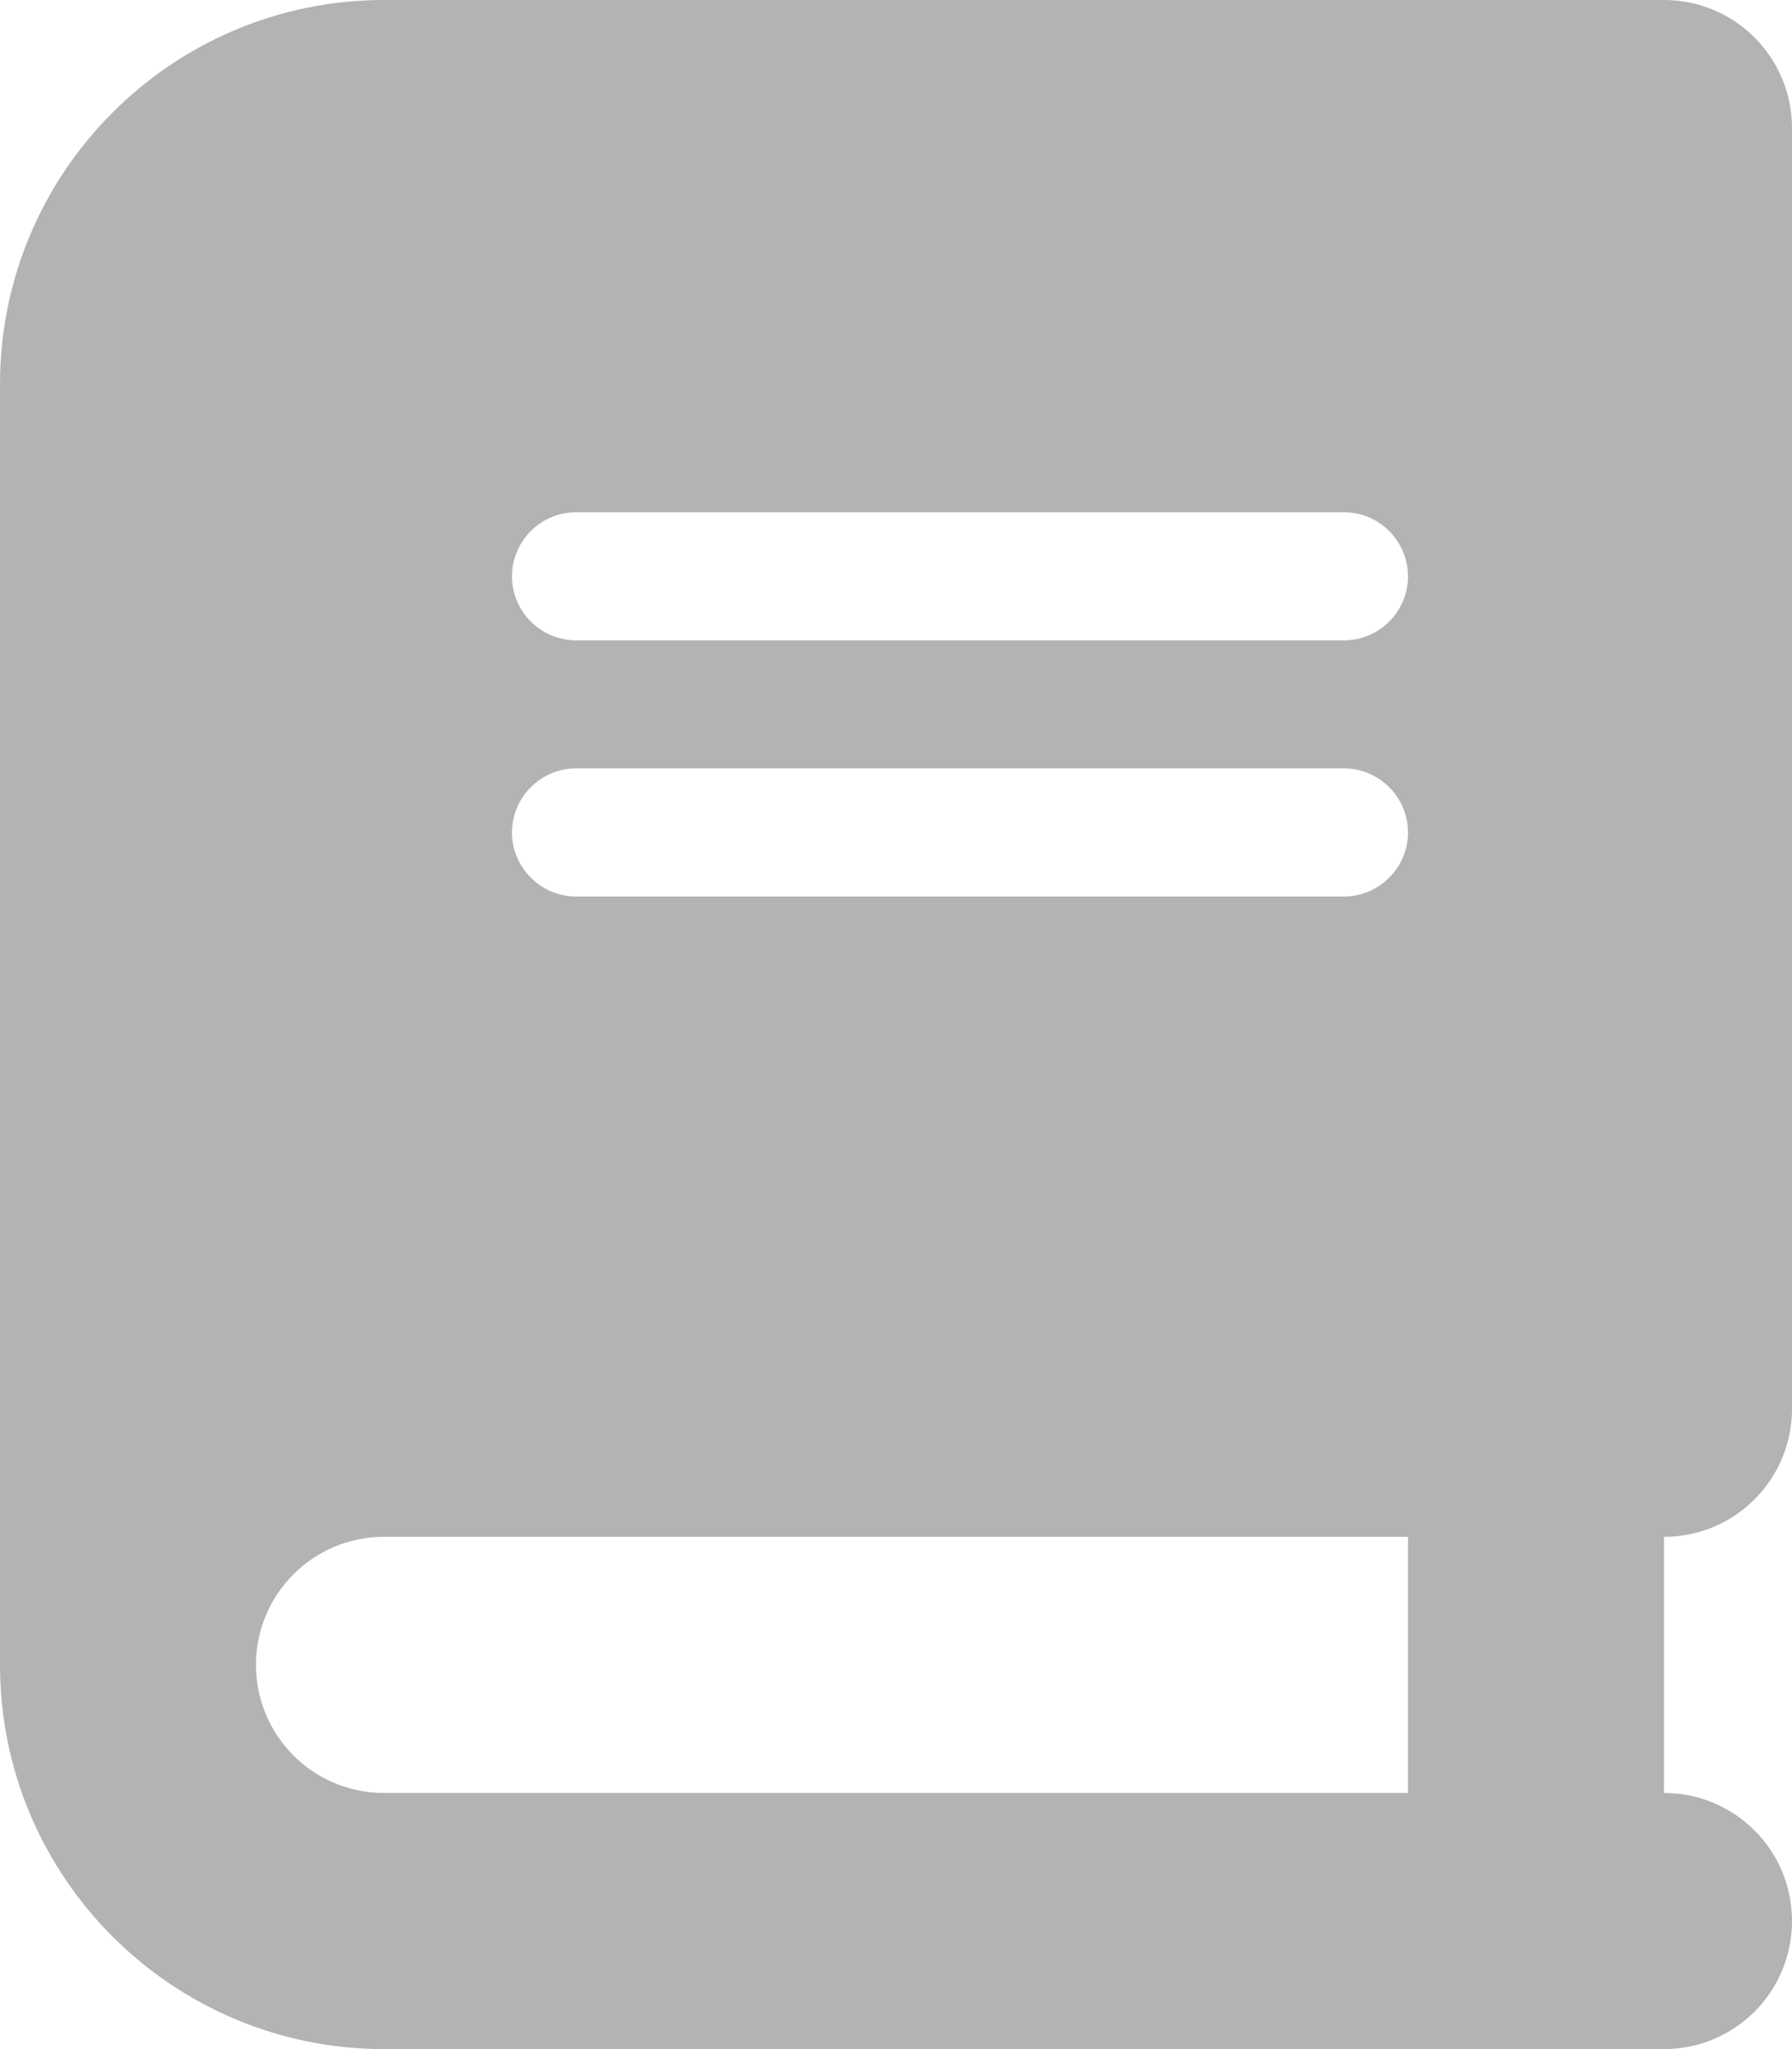 <svg width="14" height="16" viewBox="0 0 14 16" fill="none" xmlns="http://www.w3.org/2000/svg">
<g id="fa6-solid:book" clip-path="url(#clip0_263_931)">
<path id="Vector" d="M3 0C1.344 0 0 1.344 0 3V13C0 14.656 1.344 16 3 16H13C13.553 16 14 15.553 14 15C14 14.447 13.553 14 13 14V12C13.553 12 14 11.553 14 11V1C14 0.447 13.553 0 13 0H3ZM3 12H11V14H3C2.447 14 2 13.553 2 13C2 12.447 2.447 12 3 12ZM4 4.5C4 4.225 4.225 4 4.5 4H10.5C10.775 4 11 4.225 11 4.5C11 4.775 10.775 5 10.5 5H4.5C4.225 5 4 4.775 4 4.5ZM4.5 6H10.5C10.775 6 11 6.225 11 6.5C11 6.775 10.775 7 10.5 7H4.5C4.225 7 4 6.775 4 6.5C4 6.225 4.225 6 4.5 6Z" fill="#B3B3B3"/>
</g>
<defs>
<clipPath id="clip0_263_931">
<rect width="14" height="16" fill="white"/>
</clipPath>
</defs>
</svg>
